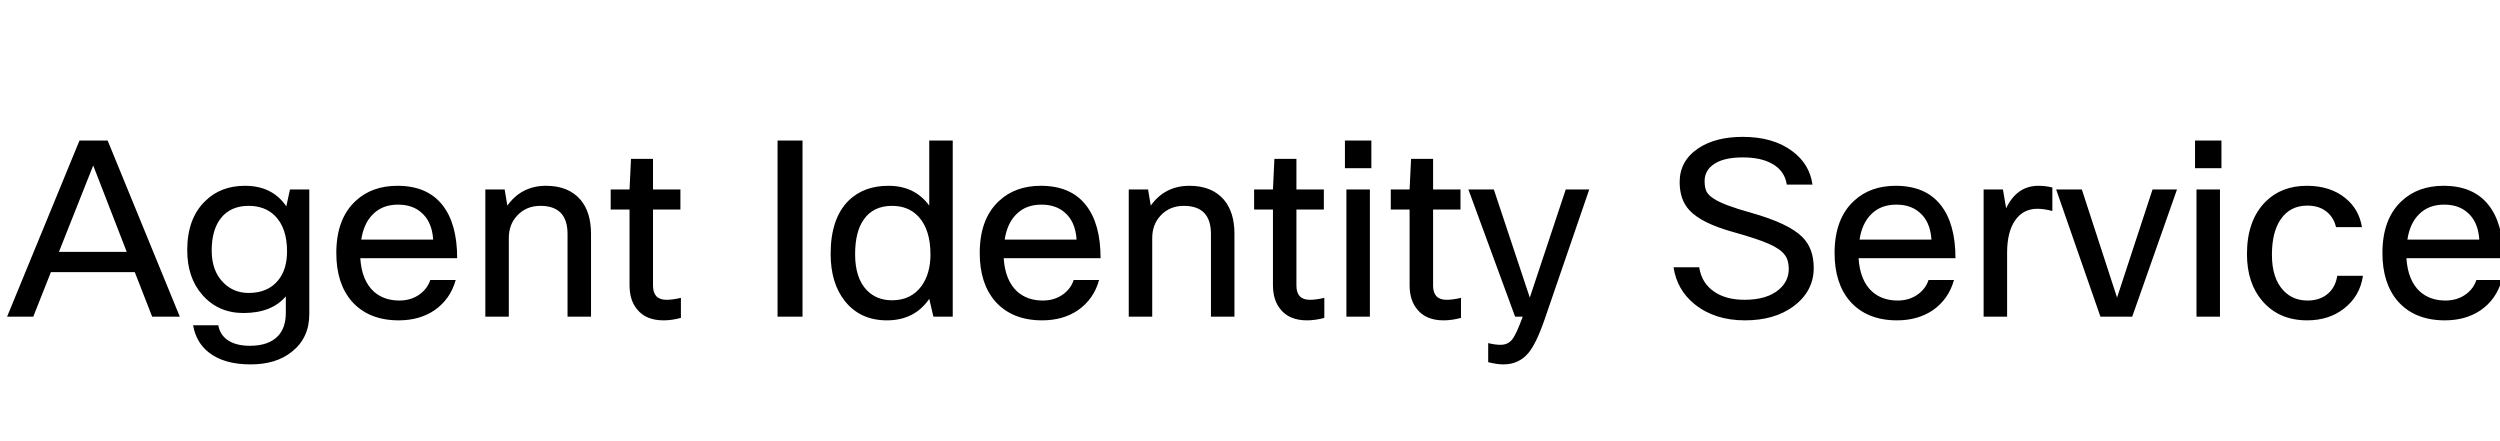<svg width="255" height="45" viewBox="51 0 255 45" fill="none" xmlns="http://www.w3.org/2000/svg">
    <path
        d="M69.341 32.301H66.521L64.749 27.76H56.19L54.393 32.301H51.723L59.109 14.334H61.979L69.341 32.301ZM60.507 16.879L57.013 25.688H63.926L60.507 16.879ZM70.696 33.175H73.266C73.382 33.84 73.715 34.356 74.264 34.722C74.83 35.088 75.57 35.271 76.485 35.271C77.766 35.271 78.723 34.938 79.355 34.273C79.887 33.707 80.154 32.917 80.154 31.902V30.23C79.189 31.361 77.75 31.927 75.836 31.927C74.106 31.927 72.7 31.303 71.619 30.055C70.604 28.891 70.097 27.377 70.097 25.514C70.097 23.351 70.712 21.679 71.943 20.498C72.991 19.466 74.339 18.951 75.986 18.951C77.849 18.951 79.255 19.649 80.204 21.047L80.578 19.325H82.549V32.027C82.549 33.657 81.959 34.938 80.777 35.87C79.713 36.735 78.307 37.168 76.56 37.168C74.747 37.168 73.324 36.76 72.293 35.945C71.428 35.263 70.895 34.339 70.696 33.175ZM72.592 25.564C72.592 26.978 73.008 28.084 73.84 28.882C74.522 29.548 75.362 29.881 76.36 29.881C77.675 29.881 78.681 29.448 79.38 28.583C79.979 27.851 80.278 26.869 80.278 25.638C80.278 24.058 79.871 22.852 79.056 22.02C78.374 21.338 77.475 20.997 76.36 20.997C75.129 20.997 74.181 21.421 73.515 22.269C72.9 23.068 72.592 24.166 72.592 25.564ZM94.886 28.558H97.482C97.116 29.872 96.392 30.904 95.31 31.652C94.296 32.335 93.081 32.676 91.667 32.676C89.621 32.676 88.024 32.027 86.876 30.729C85.828 29.515 85.304 27.876 85.304 25.813C85.304 23.467 85.969 21.687 87.3 20.473C88.398 19.458 89.812 18.951 91.542 18.951C93.572 18.951 95.103 19.608 96.134 20.922C97.132 22.186 97.631 23.991 97.631 26.337H87.749C87.849 27.868 88.315 29.007 89.147 29.756C89.829 30.355 90.694 30.654 91.742 30.654C92.557 30.654 93.264 30.43 93.863 29.981C94.362 29.598 94.703 29.124 94.886 28.558ZM91.592 20.872C90.527 20.872 89.671 21.205 89.022 21.87C88.406 22.486 88.015 23.343 87.849 24.441H95.186C95.103 23.193 94.687 22.261 93.938 21.645C93.339 21.13 92.557 20.872 91.592 20.872ZM102.899 32.301H100.504V19.325H102.475L102.75 20.972C103.715 19.624 105.029 18.951 106.693 18.951C108.223 18.951 109.396 19.425 110.211 20.373C110.926 21.221 111.284 22.378 111.284 23.842V32.301H108.889V23.866C108.889 21.953 107.965 20.997 106.119 20.997C105.154 20.997 104.363 21.329 103.748 21.995C103.182 22.594 102.899 23.359 102.899 24.291V32.301ZM120.452 30.38V32.426C119.837 32.593 119.246 32.676 118.68 32.676C117.483 32.676 116.584 32.301 115.985 31.553C115.47 30.937 115.212 30.114 115.212 29.082V21.371H113.29V19.325H115.212L115.362 16.205H117.607V19.325H120.402V21.371H117.607V29.132C117.607 30.097 118.065 30.579 118.98 30.579C119.413 30.579 119.903 30.513 120.452 30.38ZM130.311 14.334H132.857V32.301H130.311V14.334ZM148.179 32.301H146.207L145.783 30.48C144.784 31.944 143.345 32.676 141.464 32.676C139.652 32.676 138.221 32.018 137.173 30.704C136.208 29.49 135.725 27.884 135.725 25.888C135.725 23.476 136.34 21.662 137.572 20.448C138.604 19.45 139.95 18.951 141.614 18.951C143.412 18.951 144.8 19.624 145.783 20.972V14.334H148.179V32.301ZM138.221 25.938C138.221 27.552 138.62 28.774 139.419 29.606C140.085 30.288 140.941 30.629 141.989 30.629C143.286 30.629 144.292 30.139 145.009 29.157C145.607 28.308 145.907 27.244 145.907 25.963C145.907 24.283 145.508 23.002 144.709 22.12C144.026 21.371 143.12 20.997 141.989 20.997C140.724 20.997 139.769 21.454 139.119 22.369C138.519 23.201 138.221 24.391 138.221 25.938ZM160.514 28.558H163.109C162.744 29.872 162.02 30.904 160.938 31.652C159.924 32.335 158.71 32.676 157.295 32.676C155.25 32.676 153.652 32.027 152.505 30.729C151.457 29.515 150.932 27.876 150.932 25.813C150.932 23.467 151.597 21.687 152.929 20.473C154.027 19.458 155.44 18.951 157.171 18.951C159.2 18.951 160.731 19.608 161.763 20.922C162.76 22.186 163.259 23.991 163.259 26.337H153.377C153.478 27.868 153.944 29.007 154.775 29.756C155.458 30.355 156.322 30.654 157.37 30.654C158.185 30.654 158.894 30.43 159.492 29.981C159.991 29.598 160.333 29.124 160.514 28.558ZM157.22 20.872C156.156 20.872 155.3 21.205 154.65 21.87C154.034 22.486 153.644 23.343 153.478 24.441H160.814C160.731 23.193 160.315 22.261 159.567 21.645C158.967 21.13 158.185 20.872 157.22 20.872ZM168.527 32.301H166.133V19.325H168.103L168.377 20.972C169.342 19.624 170.657 18.951 172.321 18.951C173.852 18.951 175.025 19.425 175.84 20.373C176.554 21.221 176.913 22.378 176.913 23.842V32.301H174.517V23.866C174.517 21.953 173.594 20.997 171.746 20.997C170.781 20.997 169.992 21.329 169.376 21.995C168.811 22.594 168.527 23.359 168.527 24.291V32.301ZM186.081 30.38V32.426C185.465 32.593 184.875 32.676 184.309 32.676C183.111 32.676 182.213 32.301 181.615 31.553C181.098 30.937 180.841 30.114 180.841 29.082V21.371H178.919V19.325H180.841L180.989 16.205H183.235V19.325H186.032V21.371H183.235V29.132C183.235 30.097 183.693 30.579 184.609 30.579C185.041 30.579 185.533 30.513 186.081 30.38ZM190.879 17.154H188.183V14.334H190.879V17.154ZM190.729 32.301H188.333V19.325H190.729V32.301ZM200.021 30.38V32.426C199.406 32.593 198.813 32.676 198.249 32.676C197.051 32.676 196.153 32.301 195.553 31.553C195.038 30.937 194.779 30.114 194.779 29.082V21.371H192.859V19.325H194.779L194.929 16.205H197.175V19.325H199.97V21.371H197.175V29.132C197.175 30.097 197.633 30.579 198.549 30.579C198.981 30.579 199.471 30.513 200.021 30.38ZM213.103 19.325L208.587 32.476C207.987 34.223 207.413 35.412 206.864 36.044C206.217 36.793 205.376 37.168 204.344 37.168C203.911 37.168 203.396 37.093 202.796 36.943V34.996C203.262 35.113 203.679 35.171 204.046 35.171C204.561 35.171 204.96 34.988 205.242 34.622C205.526 34.273 205.883 33.499 206.315 32.301H205.542L200.775 19.325H203.371L207.04 30.355L210.707 19.325H213.103ZM233.454 27.435C233.454 26.836 233.321 26.362 233.055 26.013C232.755 25.597 232.206 25.214 231.407 24.865C230.609 24.515 229.404 24.116 227.789 23.667C225.626 23.068 224.138 22.328 223.323 21.446C222.656 20.73 222.324 19.774 222.324 18.576C222.324 17.129 222.956 15.981 224.221 15.132C225.385 14.35 226.899 13.96 228.762 13.96C230.842 13.96 232.53 14.45 233.829 15.432C234.993 16.297 235.674 17.428 235.873 18.826H233.254C233.104 17.877 232.605 17.17 231.756 16.704C231.008 16.272 230.009 16.056 228.762 16.056C227.365 16.056 226.333 16.322 225.667 16.854C225.135 17.27 224.87 17.811 224.87 18.476C224.87 18.909 224.935 19.267 225.069 19.549C225.219 19.816 225.468 20.057 225.817 20.273C226.467 20.706 227.722 21.18 229.585 21.695C232.181 22.427 233.935 23.259 234.851 24.191C235.617 24.956 236 26.004 236 27.335C236 28.916 235.309 30.222 233.927 31.253C232.631 32.202 230.983 32.676 228.987 32.676C226.907 32.676 225.186 32.118 223.822 31.004C222.64 30.039 221.933 28.791 221.7 27.261H224.319C224.487 28.358 225.01 29.199 225.892 29.781C226.692 30.313 227.706 30.579 228.936 30.579C230.467 30.579 231.64 30.23 232.455 29.531C233.12 28.966 233.454 28.267 233.454 27.435ZM247.711 28.558H250.307C249.94 29.872 249.217 30.904 248.136 31.652C247.119 32.335 245.906 32.676 244.492 32.676C242.446 32.676 240.849 32.027 239.7 30.729C238.652 29.515 238.127 27.876 238.127 25.813C238.127 23.467 238.794 21.687 240.125 20.473C241.222 19.458 242.637 18.951 244.366 18.951C246.397 18.951 247.927 19.608 248.959 20.922C249.958 22.186 250.457 23.991 250.457 26.337H240.575C240.673 27.868 241.139 29.007 241.972 29.756C242.653 30.355 243.519 30.654 244.567 30.654C245.383 30.654 246.089 30.43 246.687 29.981C247.186 29.598 247.528 29.124 247.711 28.558ZM244.417 20.872C243.352 20.872 242.495 21.205 241.846 21.87C241.232 22.486 240.839 23.343 240.673 24.441H248.009C247.927 23.193 247.512 22.261 246.762 21.645C246.164 21.13 245.383 20.872 244.417 20.872ZM255.725 32.301H253.329V19.325H255.3L255.624 21.246C256.356 19.716 257.454 18.951 258.918 18.951C259.402 18.951 259.875 19.009 260.341 19.125V21.521C259.775 21.371 259.267 21.296 258.819 21.296C257.854 21.296 257.096 21.687 256.548 22.469C255.999 23.251 255.725 24.357 255.725 25.788V32.301ZM270.559 19.325H273.054L268.486 32.301H265.244L260.726 19.325H263.347L266.939 30.355L270.559 19.325ZM277.587 17.154H274.893V14.334H277.587V17.154ZM277.437 32.301H275.041V19.325H277.437V32.301ZM289.4 28.134H292.019C291.819 29.531 291.162 30.654 290.049 31.503C289.033 32.285 287.793 32.676 286.331 32.676C284.416 32.676 282.894 32.018 281.763 30.704C280.715 29.49 280.19 27.893 280.19 25.913C280.19 23.617 280.824 21.837 282.087 20.572C283.169 19.491 284.574 18.951 286.305 18.951C287.902 18.951 289.216 19.375 290.248 20.223C291.162 20.972 291.721 21.953 291.92 23.168H289.275C289.108 22.469 288.768 21.928 288.251 21.546C287.752 21.163 287.12 20.972 286.354 20.972C285.174 20.972 284.266 21.438 283.634 22.369C283.036 23.234 282.736 24.441 282.736 25.988C282.736 27.602 283.135 28.824 283.934 29.656C284.566 30.322 285.381 30.654 286.38 30.654C287.244 30.654 287.951 30.405 288.502 29.906C288.983 29.473 289.283 28.882 289.4 28.134ZM303.592 28.558H306.186C305.821 29.872 305.096 30.904 304.015 31.652C303 32.335 301.786 32.676 300.371 32.676C298.327 32.676 296.728 32.027 295.581 30.729C294.533 29.515 294.008 27.876 294.008 25.813C294.008 23.467 294.673 21.687 296.006 20.473C297.103 19.458 298.518 18.951 300.247 18.951C302.278 18.951 303.808 19.608 304.84 20.922C305.836 22.186 306.336 23.991 306.336 26.337H296.454C296.554 27.868 297.02 29.007 297.851 29.756C298.534 30.355 299.398 30.654 300.446 30.654C301.261 30.654 301.97 30.43 302.568 29.981C303.067 29.598 303.409 29.124 303.592 28.558ZM300.298 20.872C299.233 20.872 298.376 21.205 297.727 21.87C297.111 22.486 296.72 23.343 296.554 24.441H303.89C303.808 23.193 303.391 22.261 302.643 21.645C302.045 21.13 301.261 20.872 300.298 20.872Z"
        fill="black" />
</svg>
